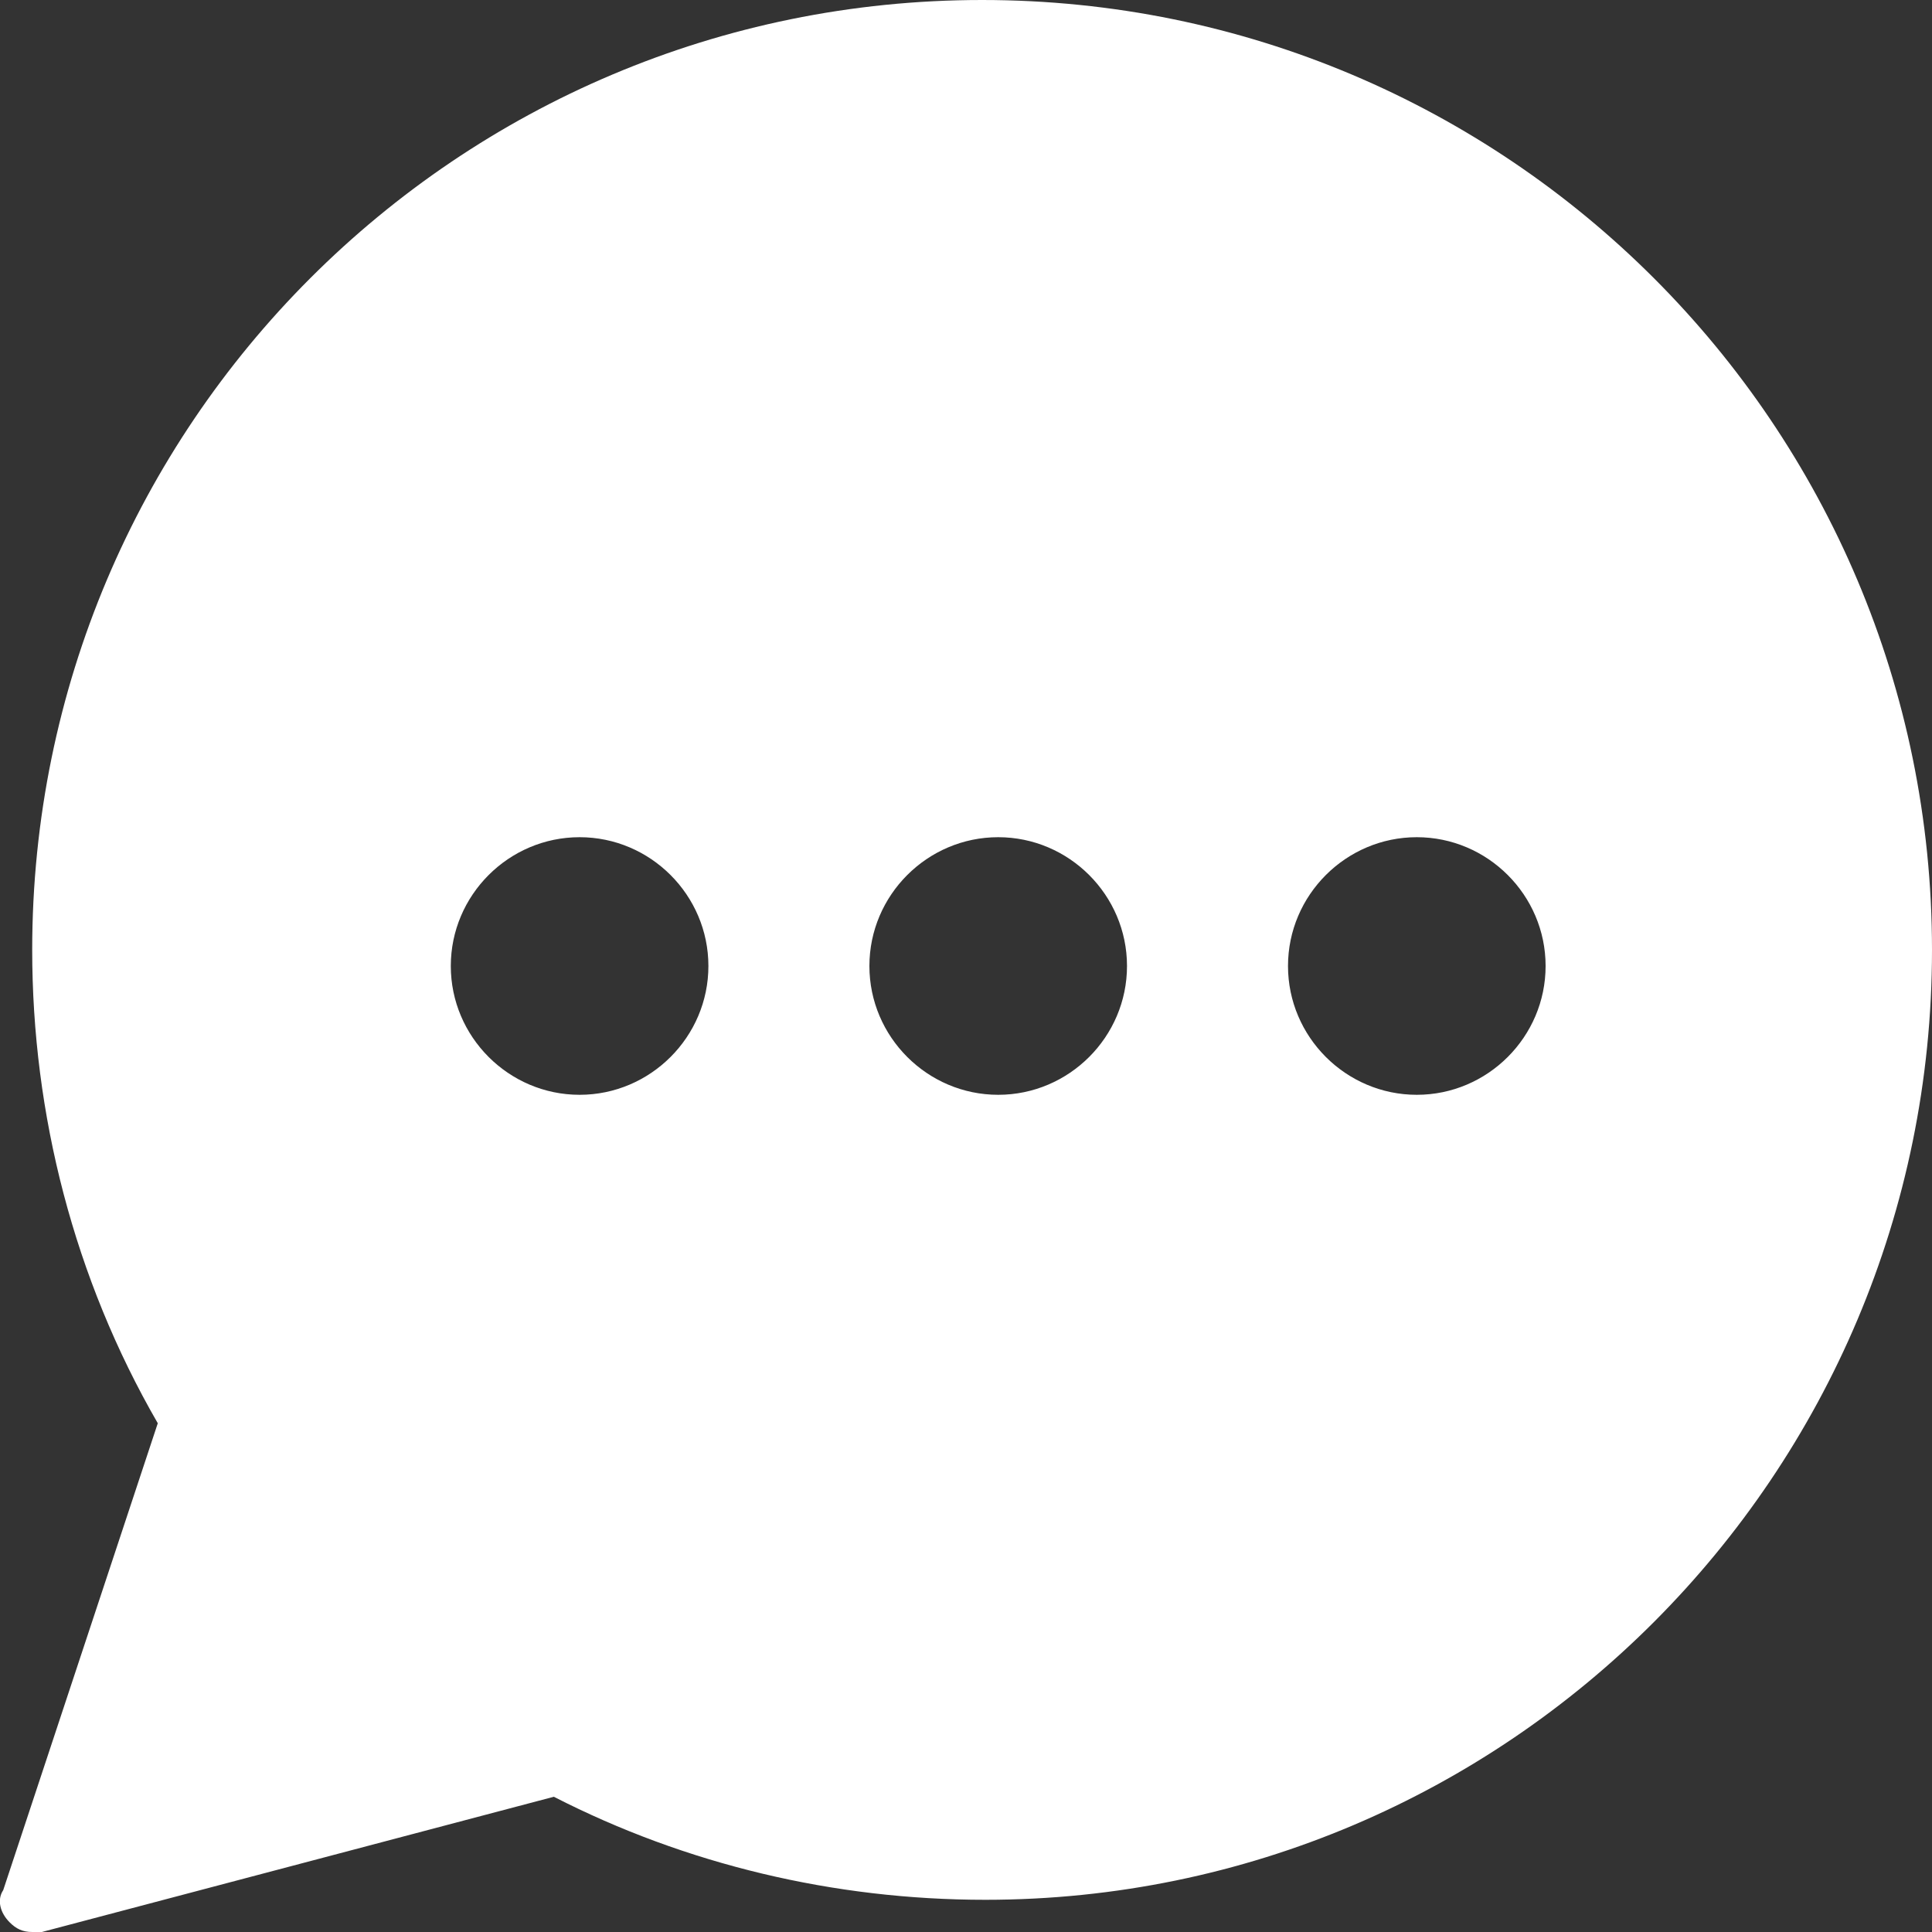 <?xml version="1.0" encoding="utf-8"?>
<!-- Generator: Adobe Illustrator 25.3.0, SVG Export Plug-In . SVG Version: 6.00 Build 0)  -->
<svg version="1.1" id="Capa_1" xmlns="http://www.w3.org/2000/svg" xmlns:xlink="http://www.w3.org/1999/xlink" x="0px" y="0px"
	 width="60px" height="60px" viewBox="0 0 60 60" style="enable-background:new 0 0 60 60;" xml:space="preserve">
<rect x="0" y="0" width="60" height="60" fill="#333333" stroke="none"/>
<style type="text/css">
	.st0{fill:#FFFFFF;}
</style>
<path class="st0" d="M0.3,59.7C0.5,59.9,0.7,60,1,60c0.1,0,0.2,0,0.3,0l15.9-4.2c4.1,2.1,8.7,3.2,13.4,3.2C46.8,59,60,45.8,60,29.5
	S46.8,0,30.5,0C14.2,0,1,13.2,1,29.5c0,5.1,1.3,10.2,3.9,14.7L0.1,58.7C-0.1,59,0,59.4,0.3,59.7z M40,30c0-2.2,1.8-4,4-4
	c2.2,0,4,1.8,4,4s-1.8,4-4,4C41.8,34,40,32.2,40,30z M27,30c0-2.2,1.8-4,4-4s4,1.8,4,4s-1.8,4-4,4S27,32.2,27,30z M14,30
	c0-2.2,1.8-4,4-4s4,1.8,4,4s-1.8,4-4,4S14,32.2,14,30z"/>
</svg>
